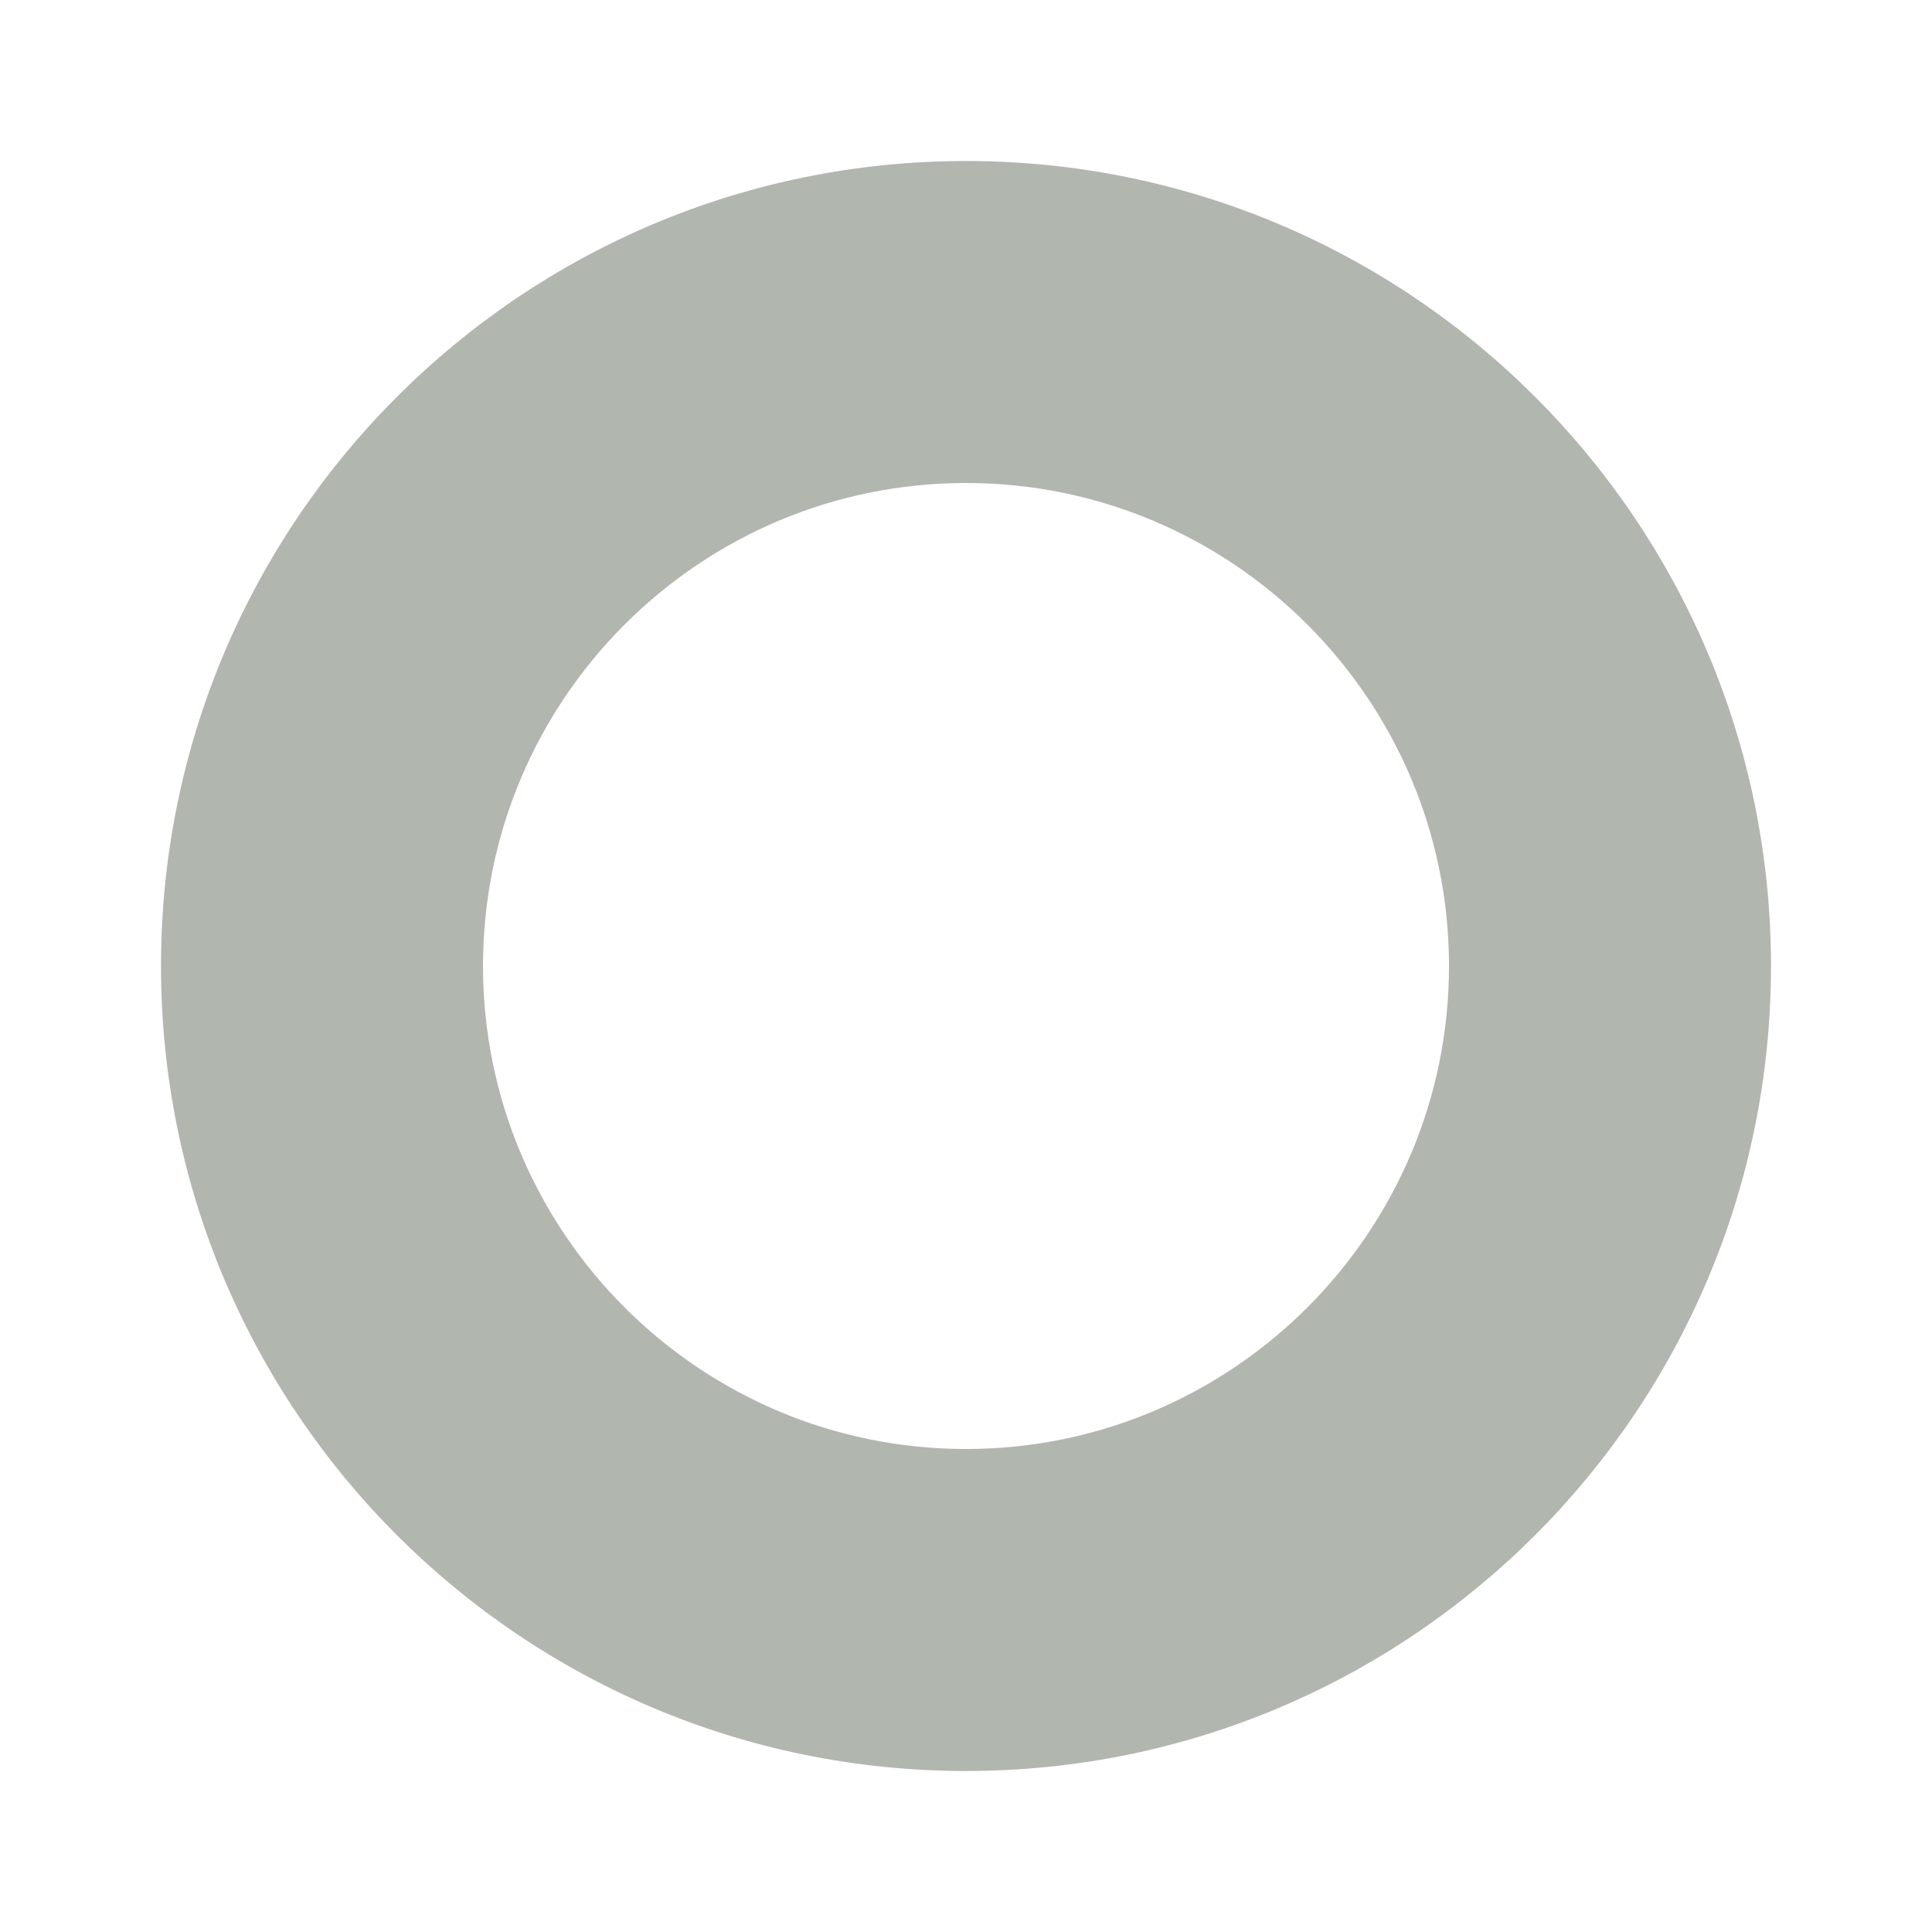 <svg width="56" height="56" viewBox="0 0 56 56" fill="none" xmlns="http://www.w3.org/2000/svg">
<path d="M4.667 28C4.667 15.12 15.12 4.667 28 4.667C40.88 4.667 51.333 15.12 51.333 28C51.333 40.88 40.88 51.333 28 51.333C15.12 51.333 4.667 40.88 4.667 28ZM28 42C35.723 42 42 35.723 42 28C42 20.277 35.723 14 28 14C20.277 14 14 20.277 14 28C14 35.723 20.277 42 28 42Z" fill="#B1B6AF"/>
</svg>
